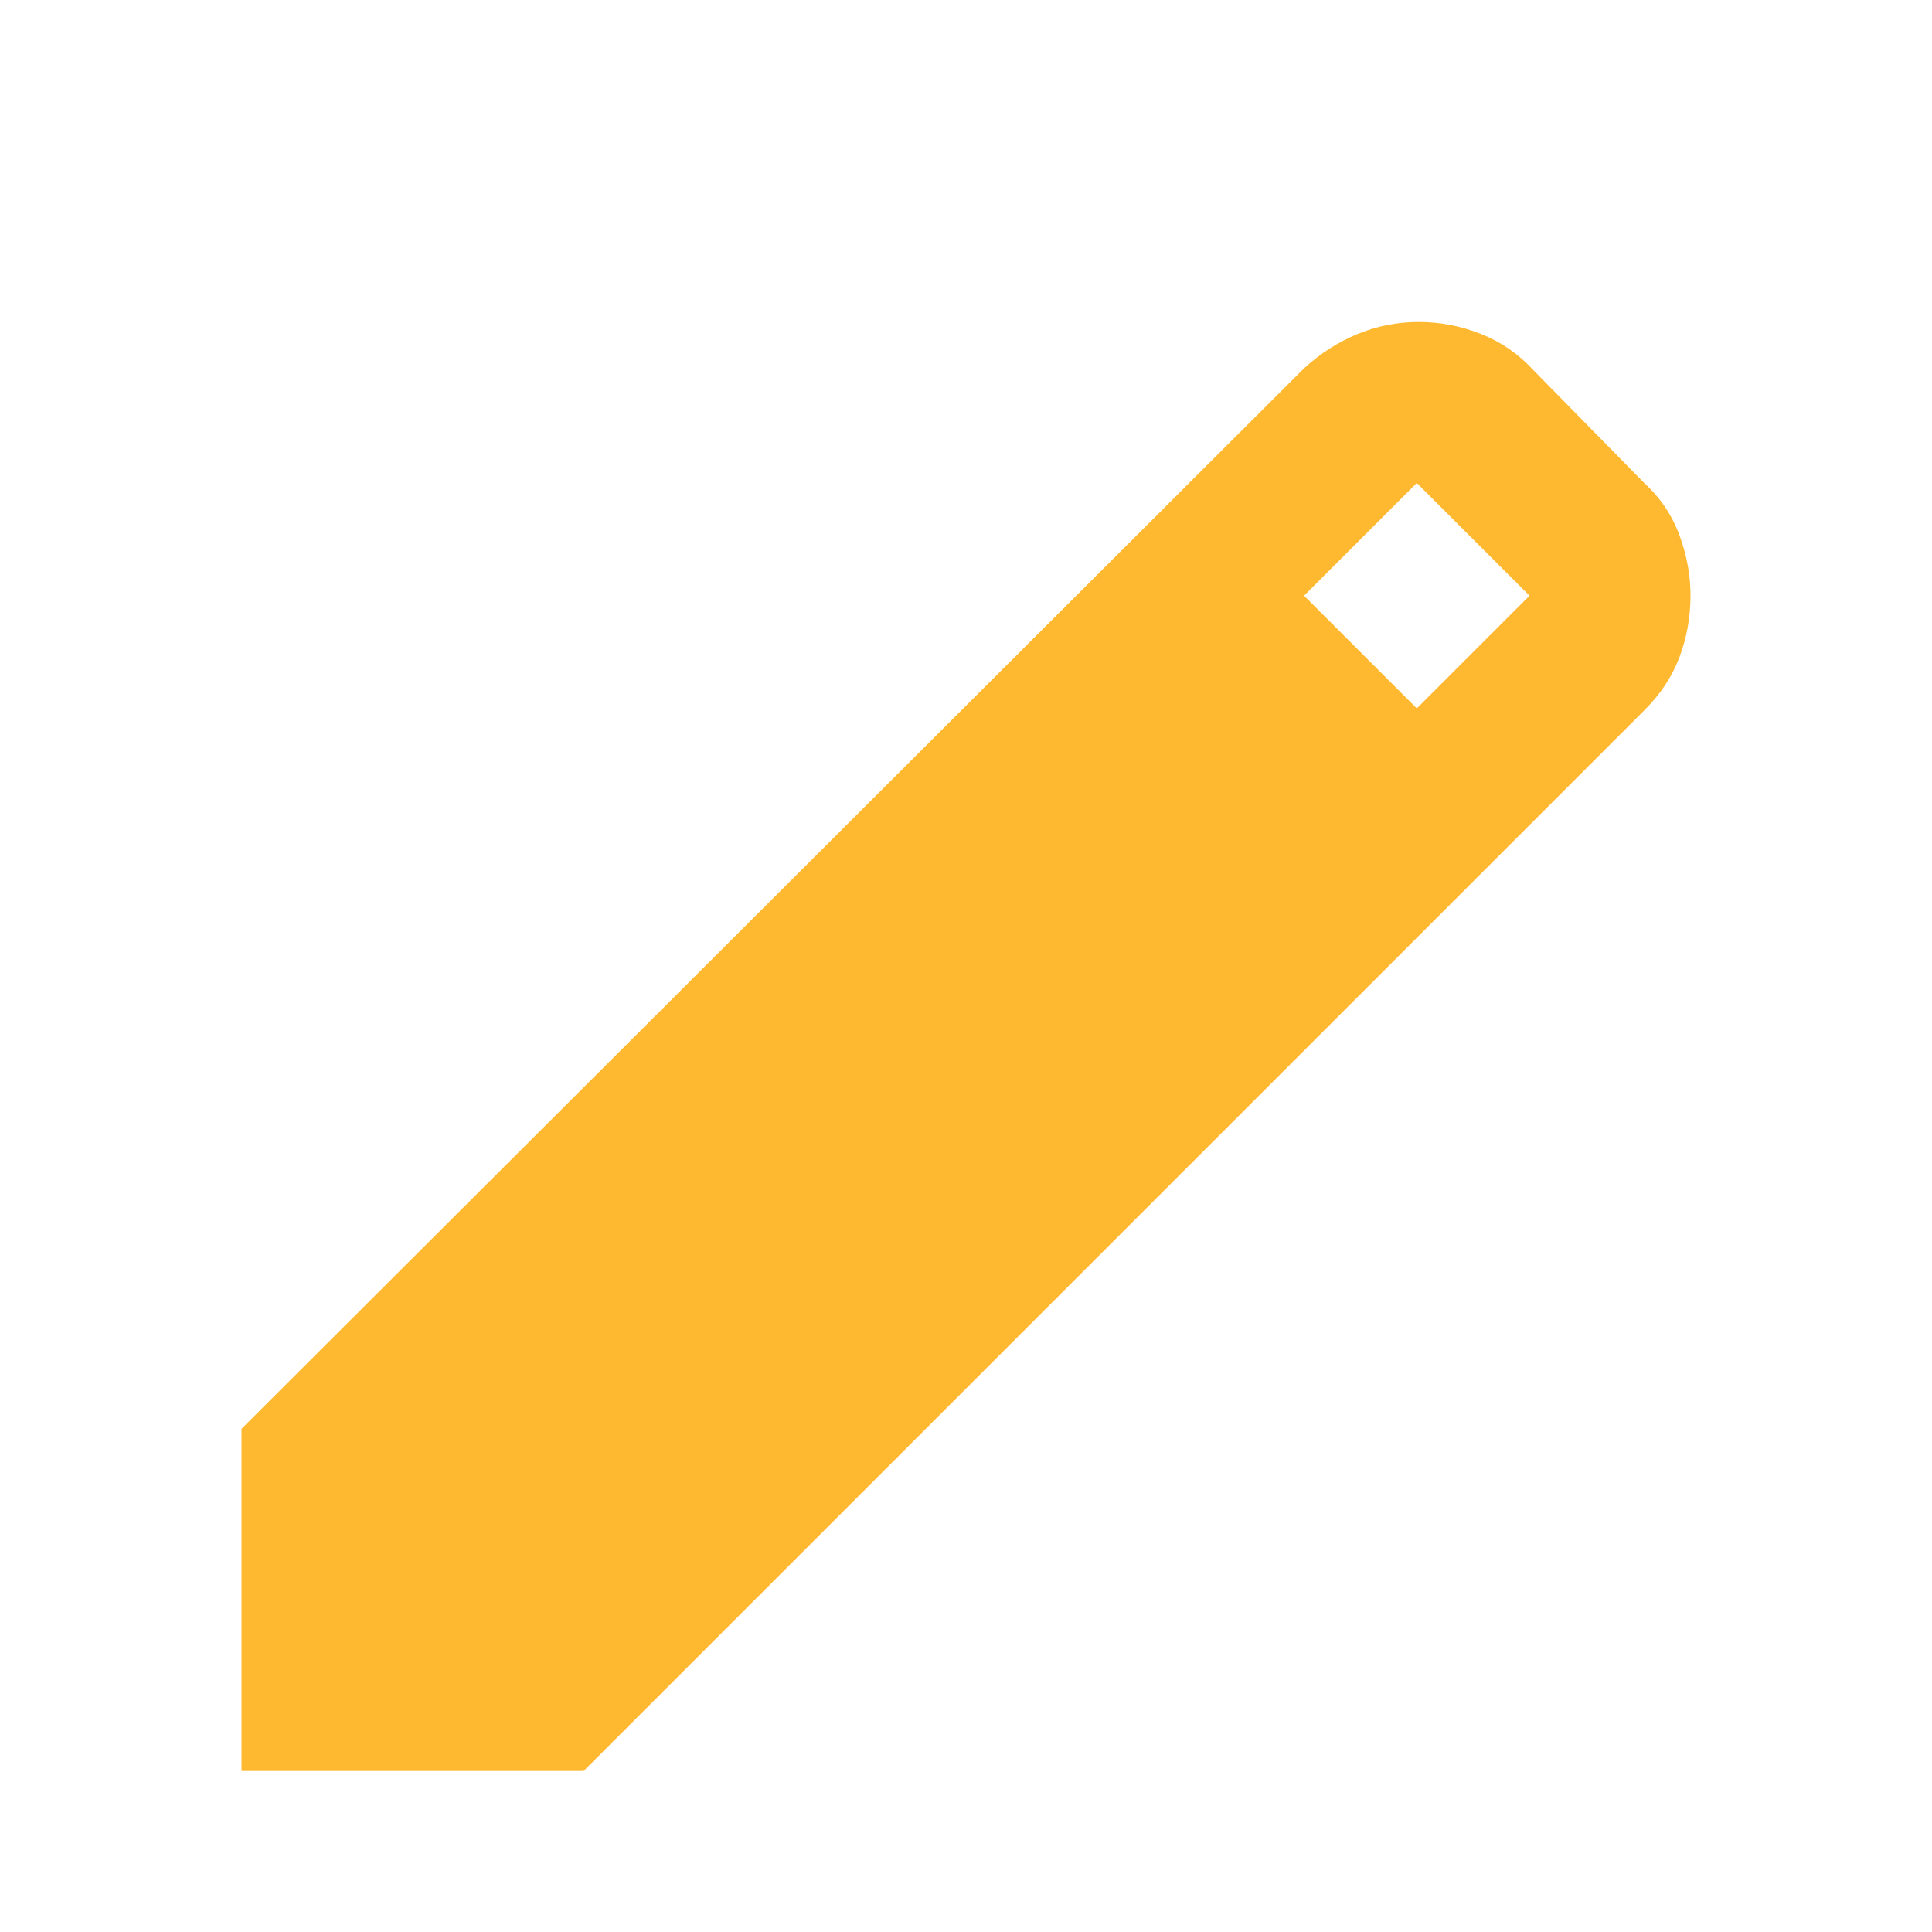 <svg width="24" height="24" viewBox="0 0 24 24" fill="none" xmlns="http://www.w3.org/2000/svg">
<path d="M3 22V17.75L16.2 4.575C16.4 4.392 16.621 4.25 16.863 4.15C17.105 4.05 17.359 4 17.625 4C17.891 4 18.149 4.05 18.4 4.15C18.651 4.25 18.867 4.4 19.05 4.6L20.425 6C20.625 6.183 20.771 6.4 20.863 6.65C20.955 6.9 21.001 7.15 21 7.4C21 7.667 20.954 7.921 20.863 8.163C20.772 8.405 20.626 8.626 20.425 8.825L7.25 22H3ZM17.6 8.8L19 7.4L17.6 6L16.2 7.4L17.6 8.8Z" fill="#FFB930"/>
</svg>
